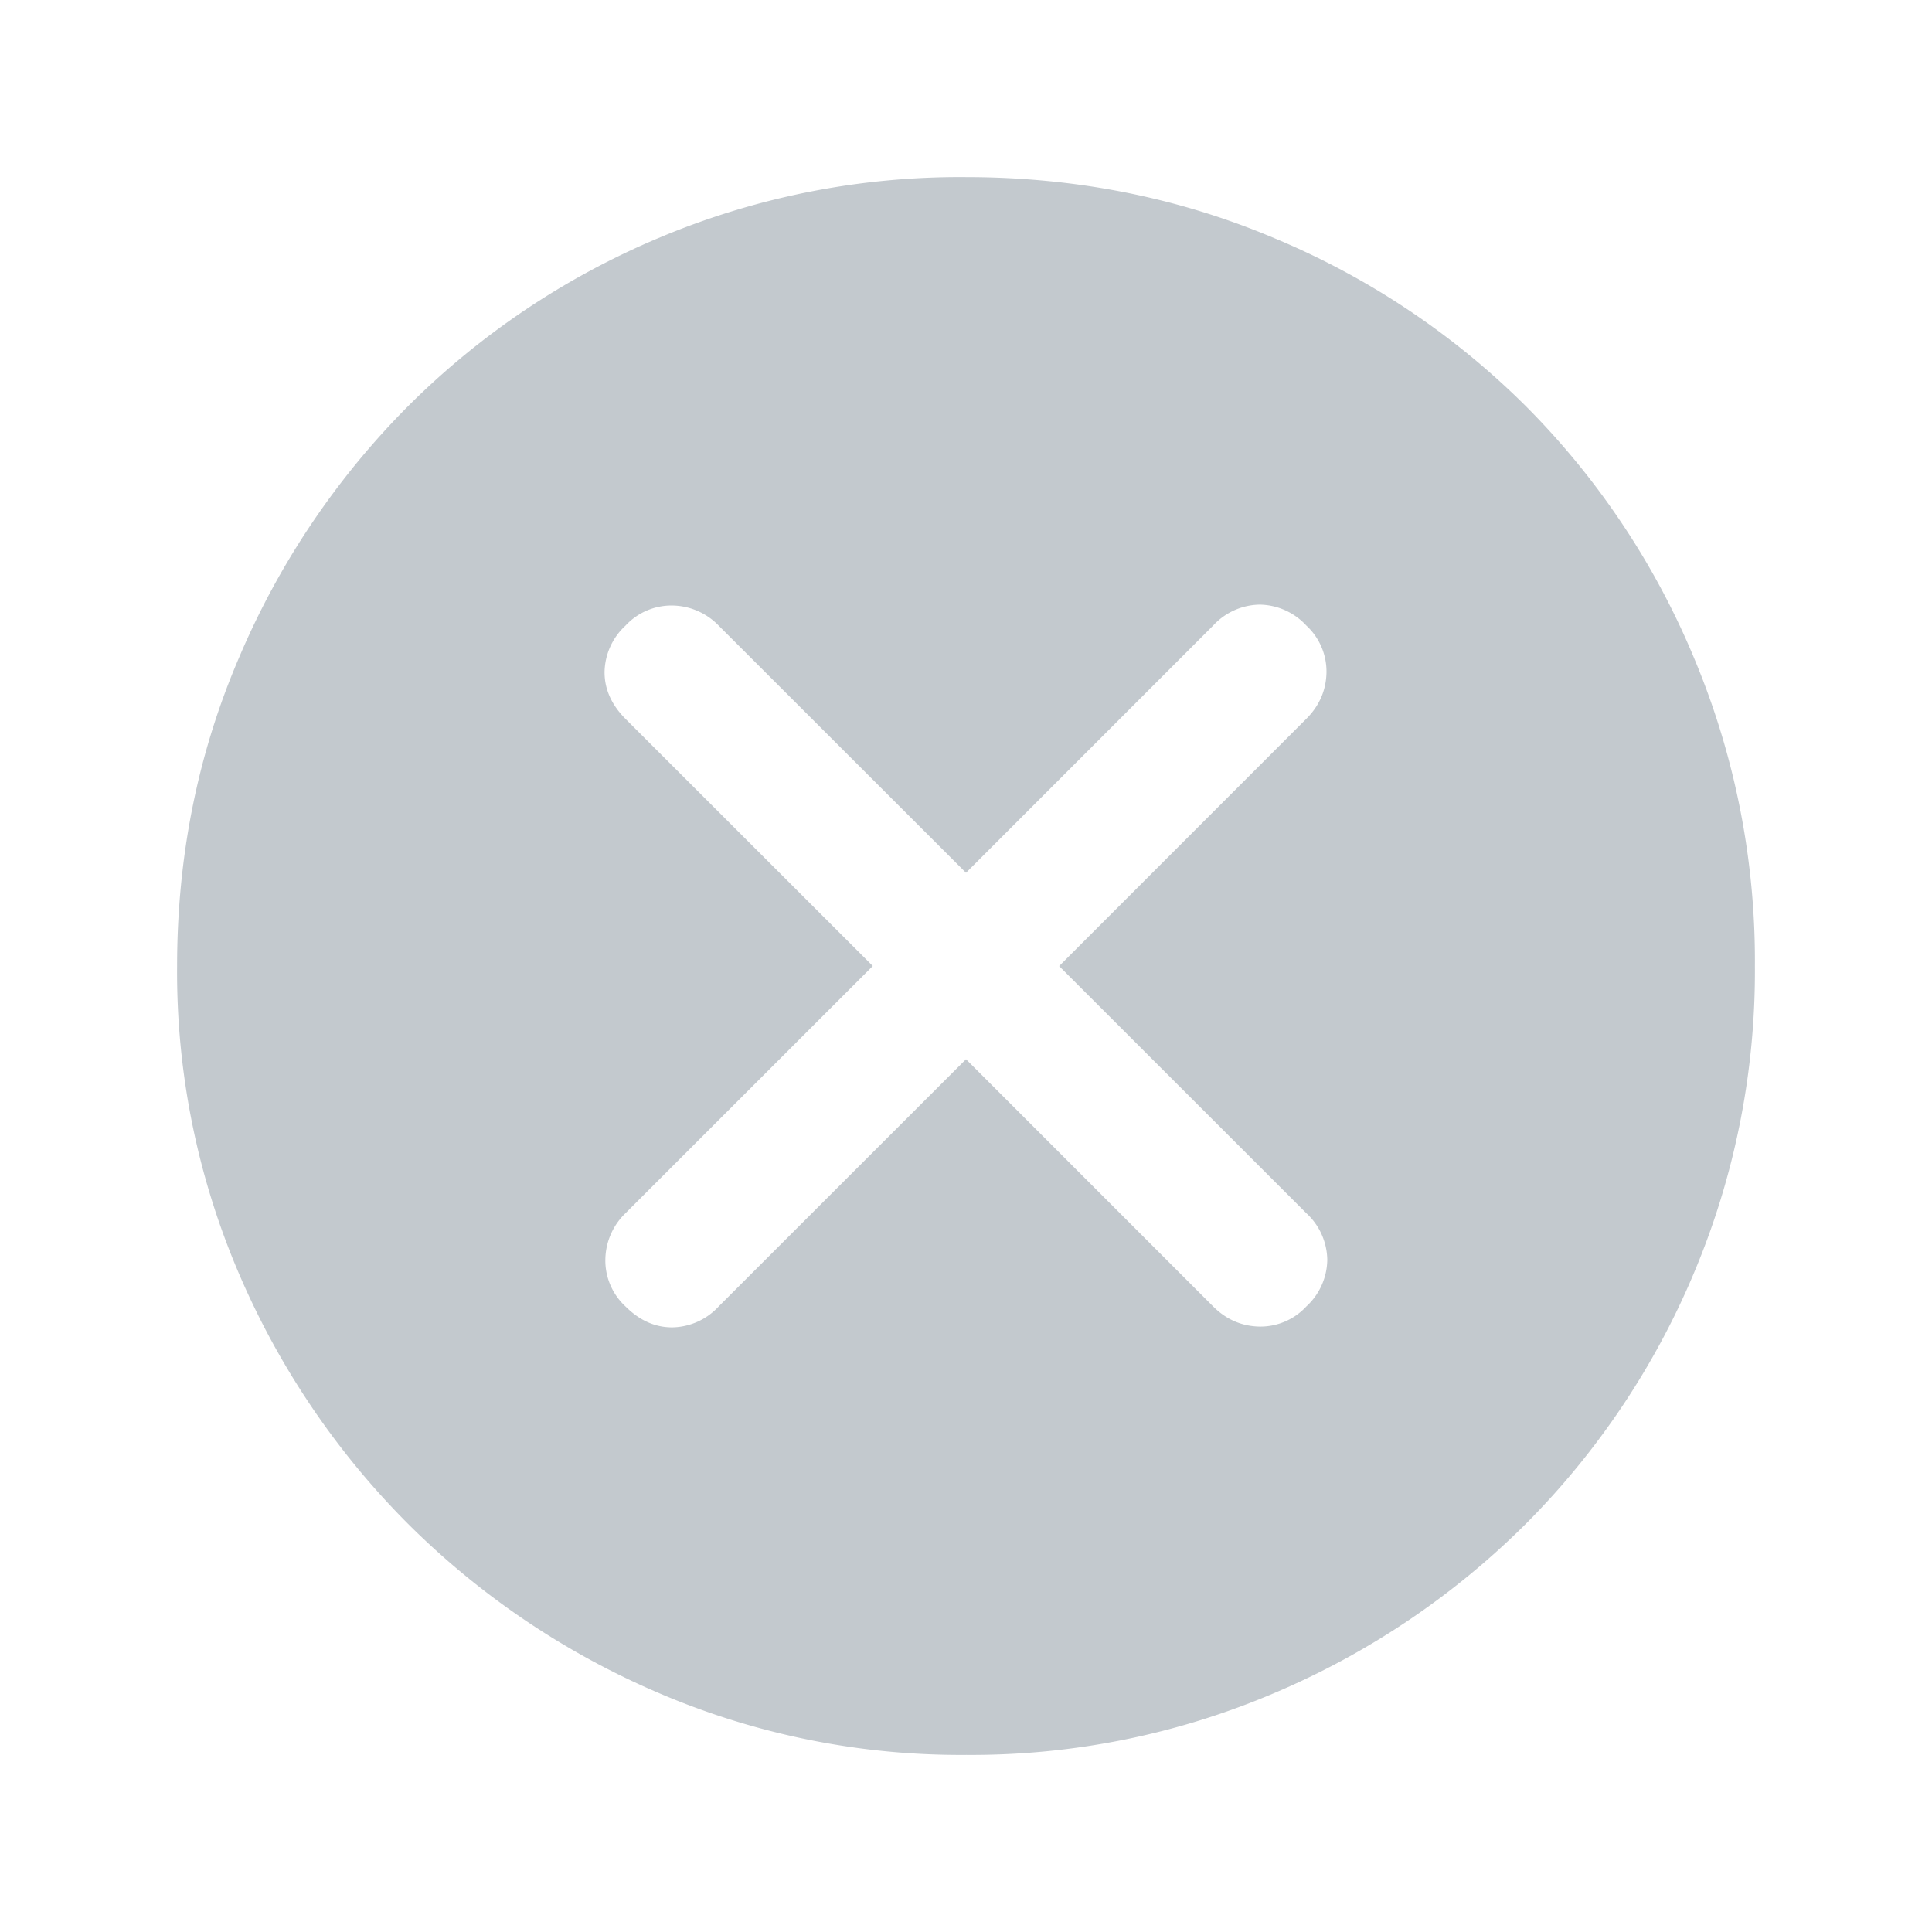 <svg width="24" height="24" viewBox="0 0 24 24" fill="none" xmlns="http://www.w3.org/2000/svg">
    <mask id="crdf6kqbwa" style="mask-type:alpha" maskUnits="userSpaceOnUse" x="0" y="0" width="24" height="24">
        <path fill="#D9D9D9" d="M0 0h24v24H0z"/>
    </mask>
    <g mask="url(#crdf6kqbwa)">
        <path d="m12 13.158 3.07 3.071c.16.16.35.244.57.25a.777.777 0 0 0 .588-.25.801.801 0 0 0 .26-.579.802.802 0 0 0-.26-.579l-3.071-3.07 3.071-3.072c.16-.16.244-.35.25-.57a.777.777 0 0 0-.25-.588.802.802 0 0 0-.579-.26.802.802 0 0 0-.579.26L12 10.842l-3.072-3.07a.814.814 0 0 0-.57-.25.777.777 0 0 0-.588.25.802.802 0 0 0-.26.578c0 .213.087.406.26.58L10.842 12 7.77 15.071a.814.814 0 0 0-.25.57.777.777 0 0 0 .25.588c.173.173.366.26.58.26a.802.802 0 0 0 .578-.26L12 13.158zm.003 8.642a9.518 9.518 0 0 1-3.823-.77 9.938 9.938 0 0 1-3.11-2.099 9.928 9.928 0 0 1-2.1-3.106 9.5 9.5 0 0 1-.77-3.821c0-1.362.256-2.64.77-3.836a9.9 9.9 0 0 1 2.098-3.121 9.755 9.755 0 0 1 3.107-2.088 9.635 9.635 0 0 1 3.82-.759c1.362 0 2.64.253 3.836.759a9.728 9.728 0 0 1 3.122 2.085 9.718 9.718 0 0 1 2.087 3.12 9.725 9.725 0 0 1 .76 3.833 9.652 9.652 0 0 1-.76 3.823 9.763 9.763 0 0 1-2.085 3.109 9.888 9.888 0 0 1-3.119 2.1 9.588 9.588 0 0 1-3.833.771z" fill="#C3C9CE"/>
    </g>
</svg>
